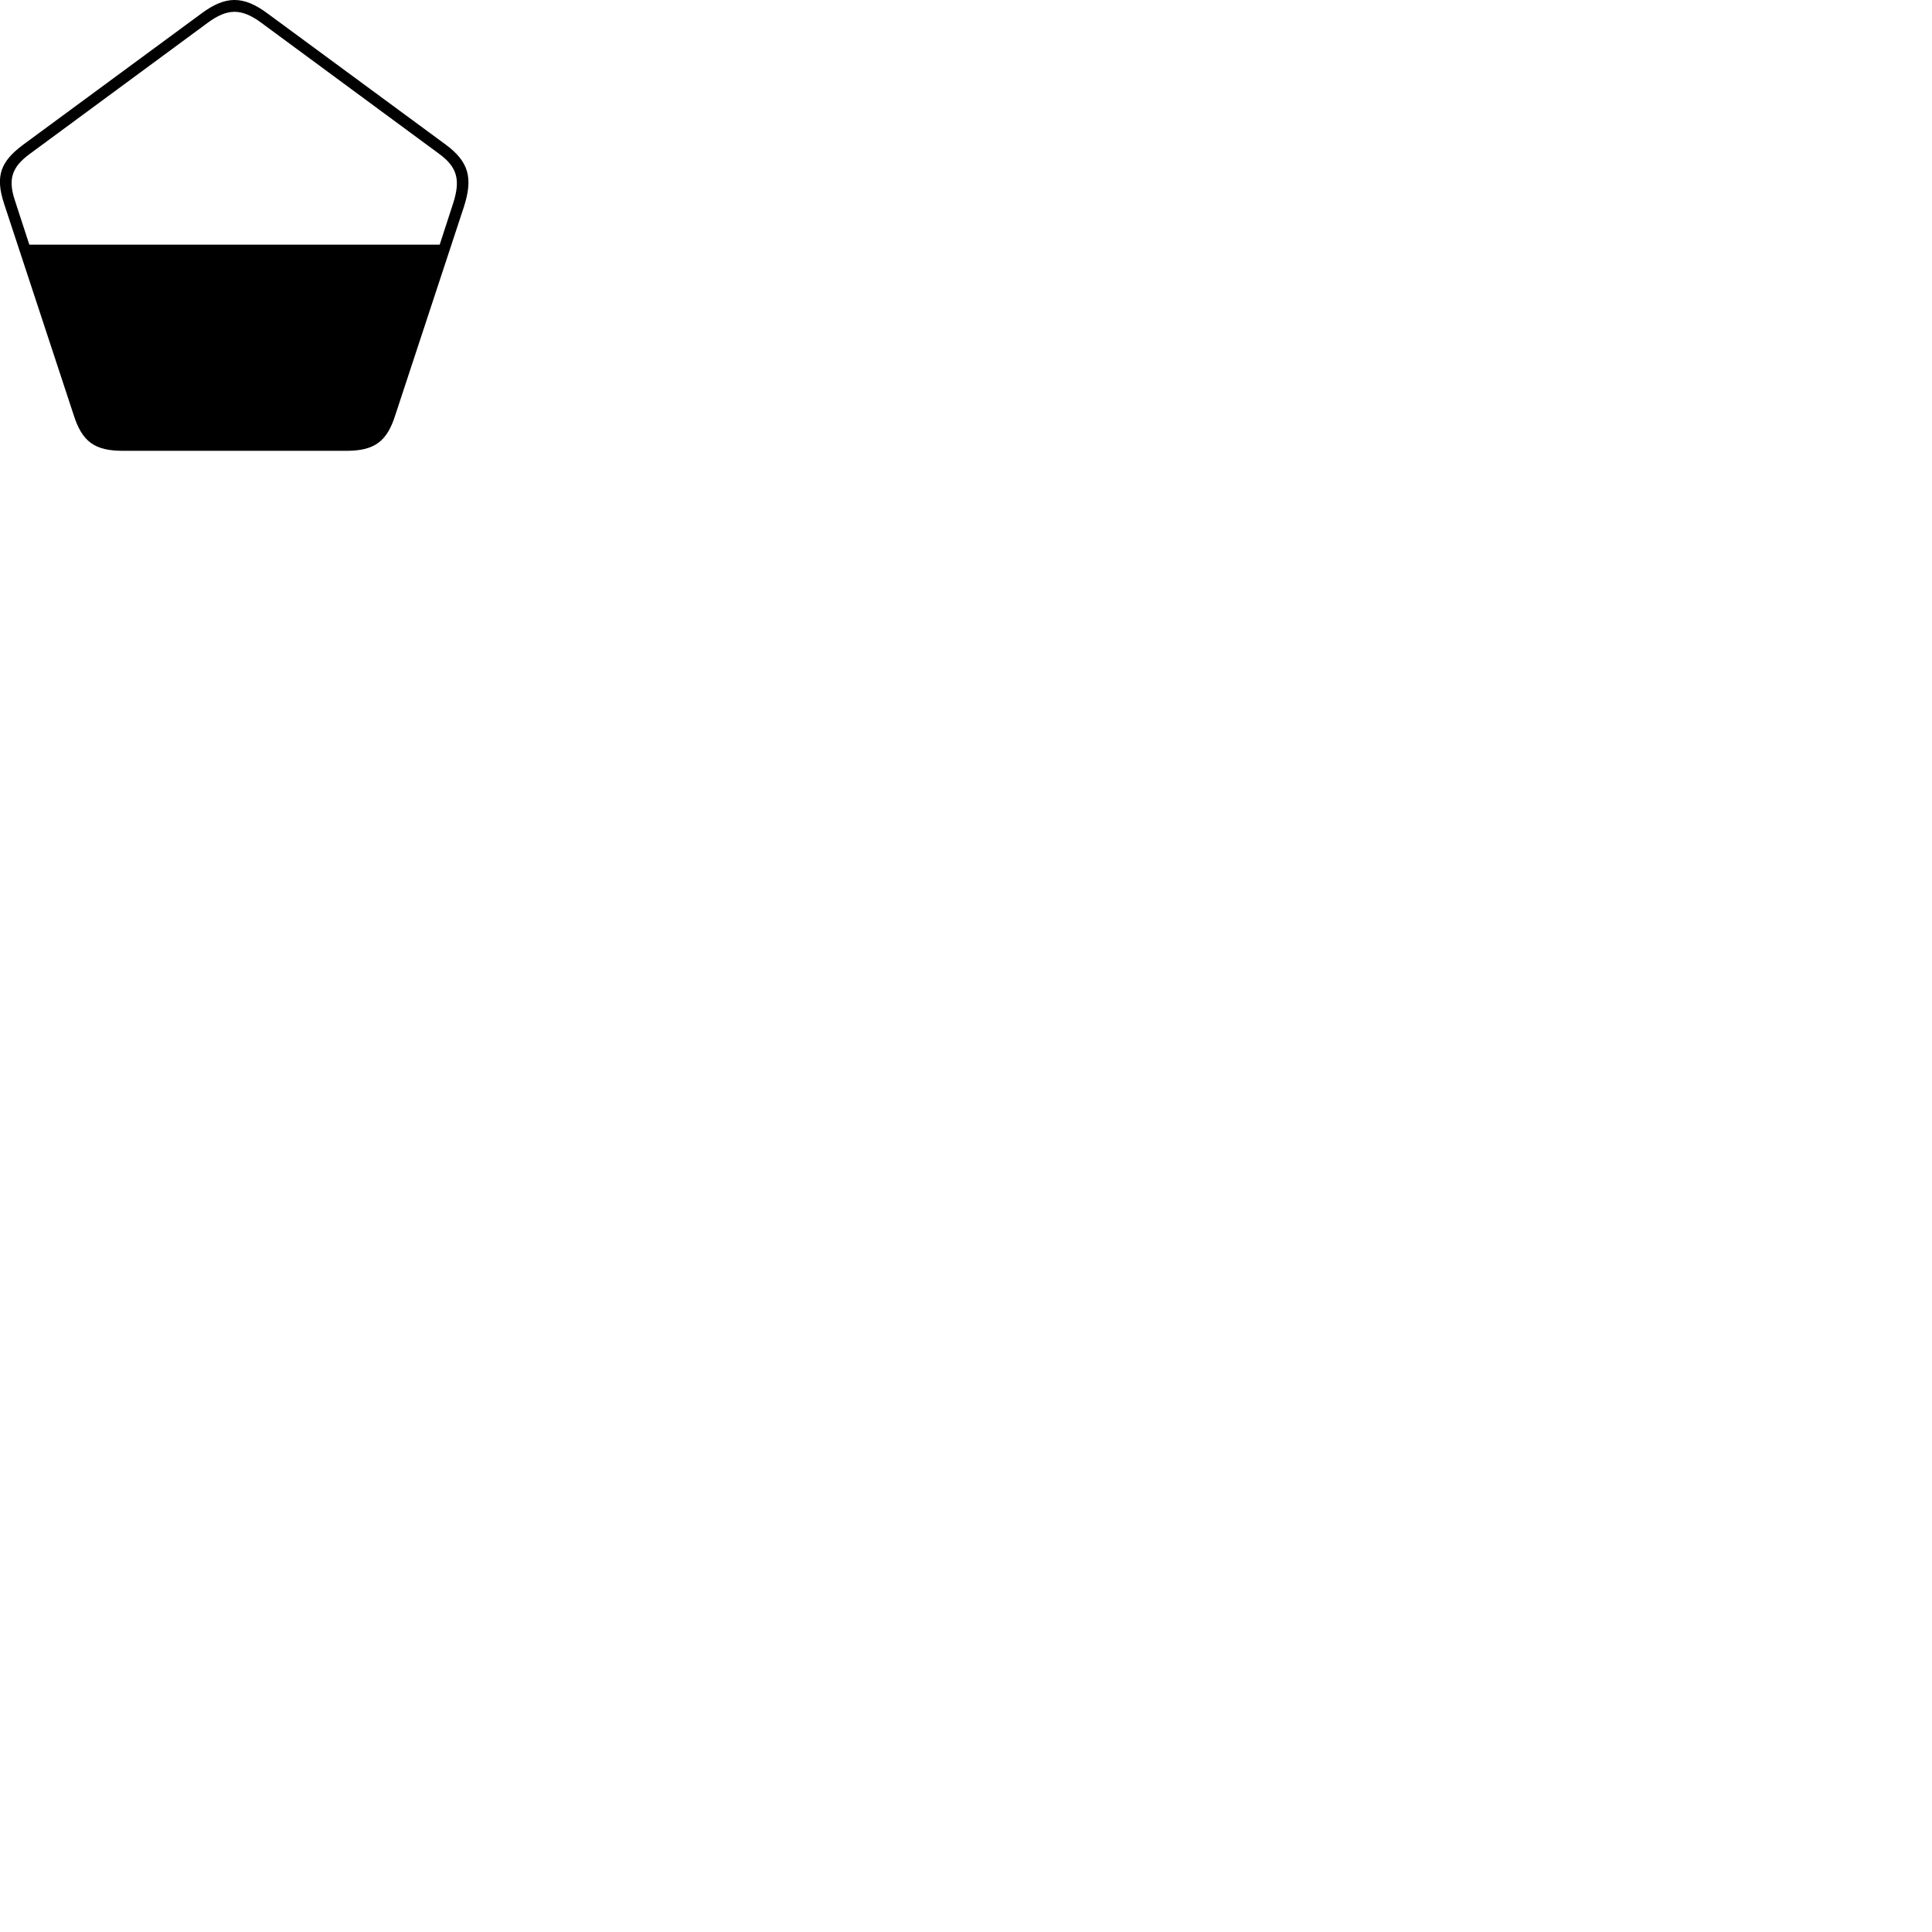 
        <svg xmlns="http://www.w3.org/2000/svg" viewBox="0 0 100 100">
            <path d="M0.208 10.534L3.808 21.464C4.248 22.864 4.899 23.334 6.359 23.334H17.919C19.378 23.334 20.029 22.864 20.468 21.464L24.009 10.714C24.498 9.204 24.259 8.364 23.069 7.484L13.858 0.704C12.598 -0.236 11.678 -0.236 10.418 0.704L1.208 7.484C0.018 8.364 -0.252 9.124 0.208 10.534ZM0.768 10.364C0.408 9.274 0.609 8.644 1.558 7.954L10.758 1.174C11.778 0.424 12.498 0.424 13.518 1.174L22.718 7.954C23.669 8.644 23.849 9.314 23.448 10.544L22.759 12.664H1.518Z" />
        </svg>
    